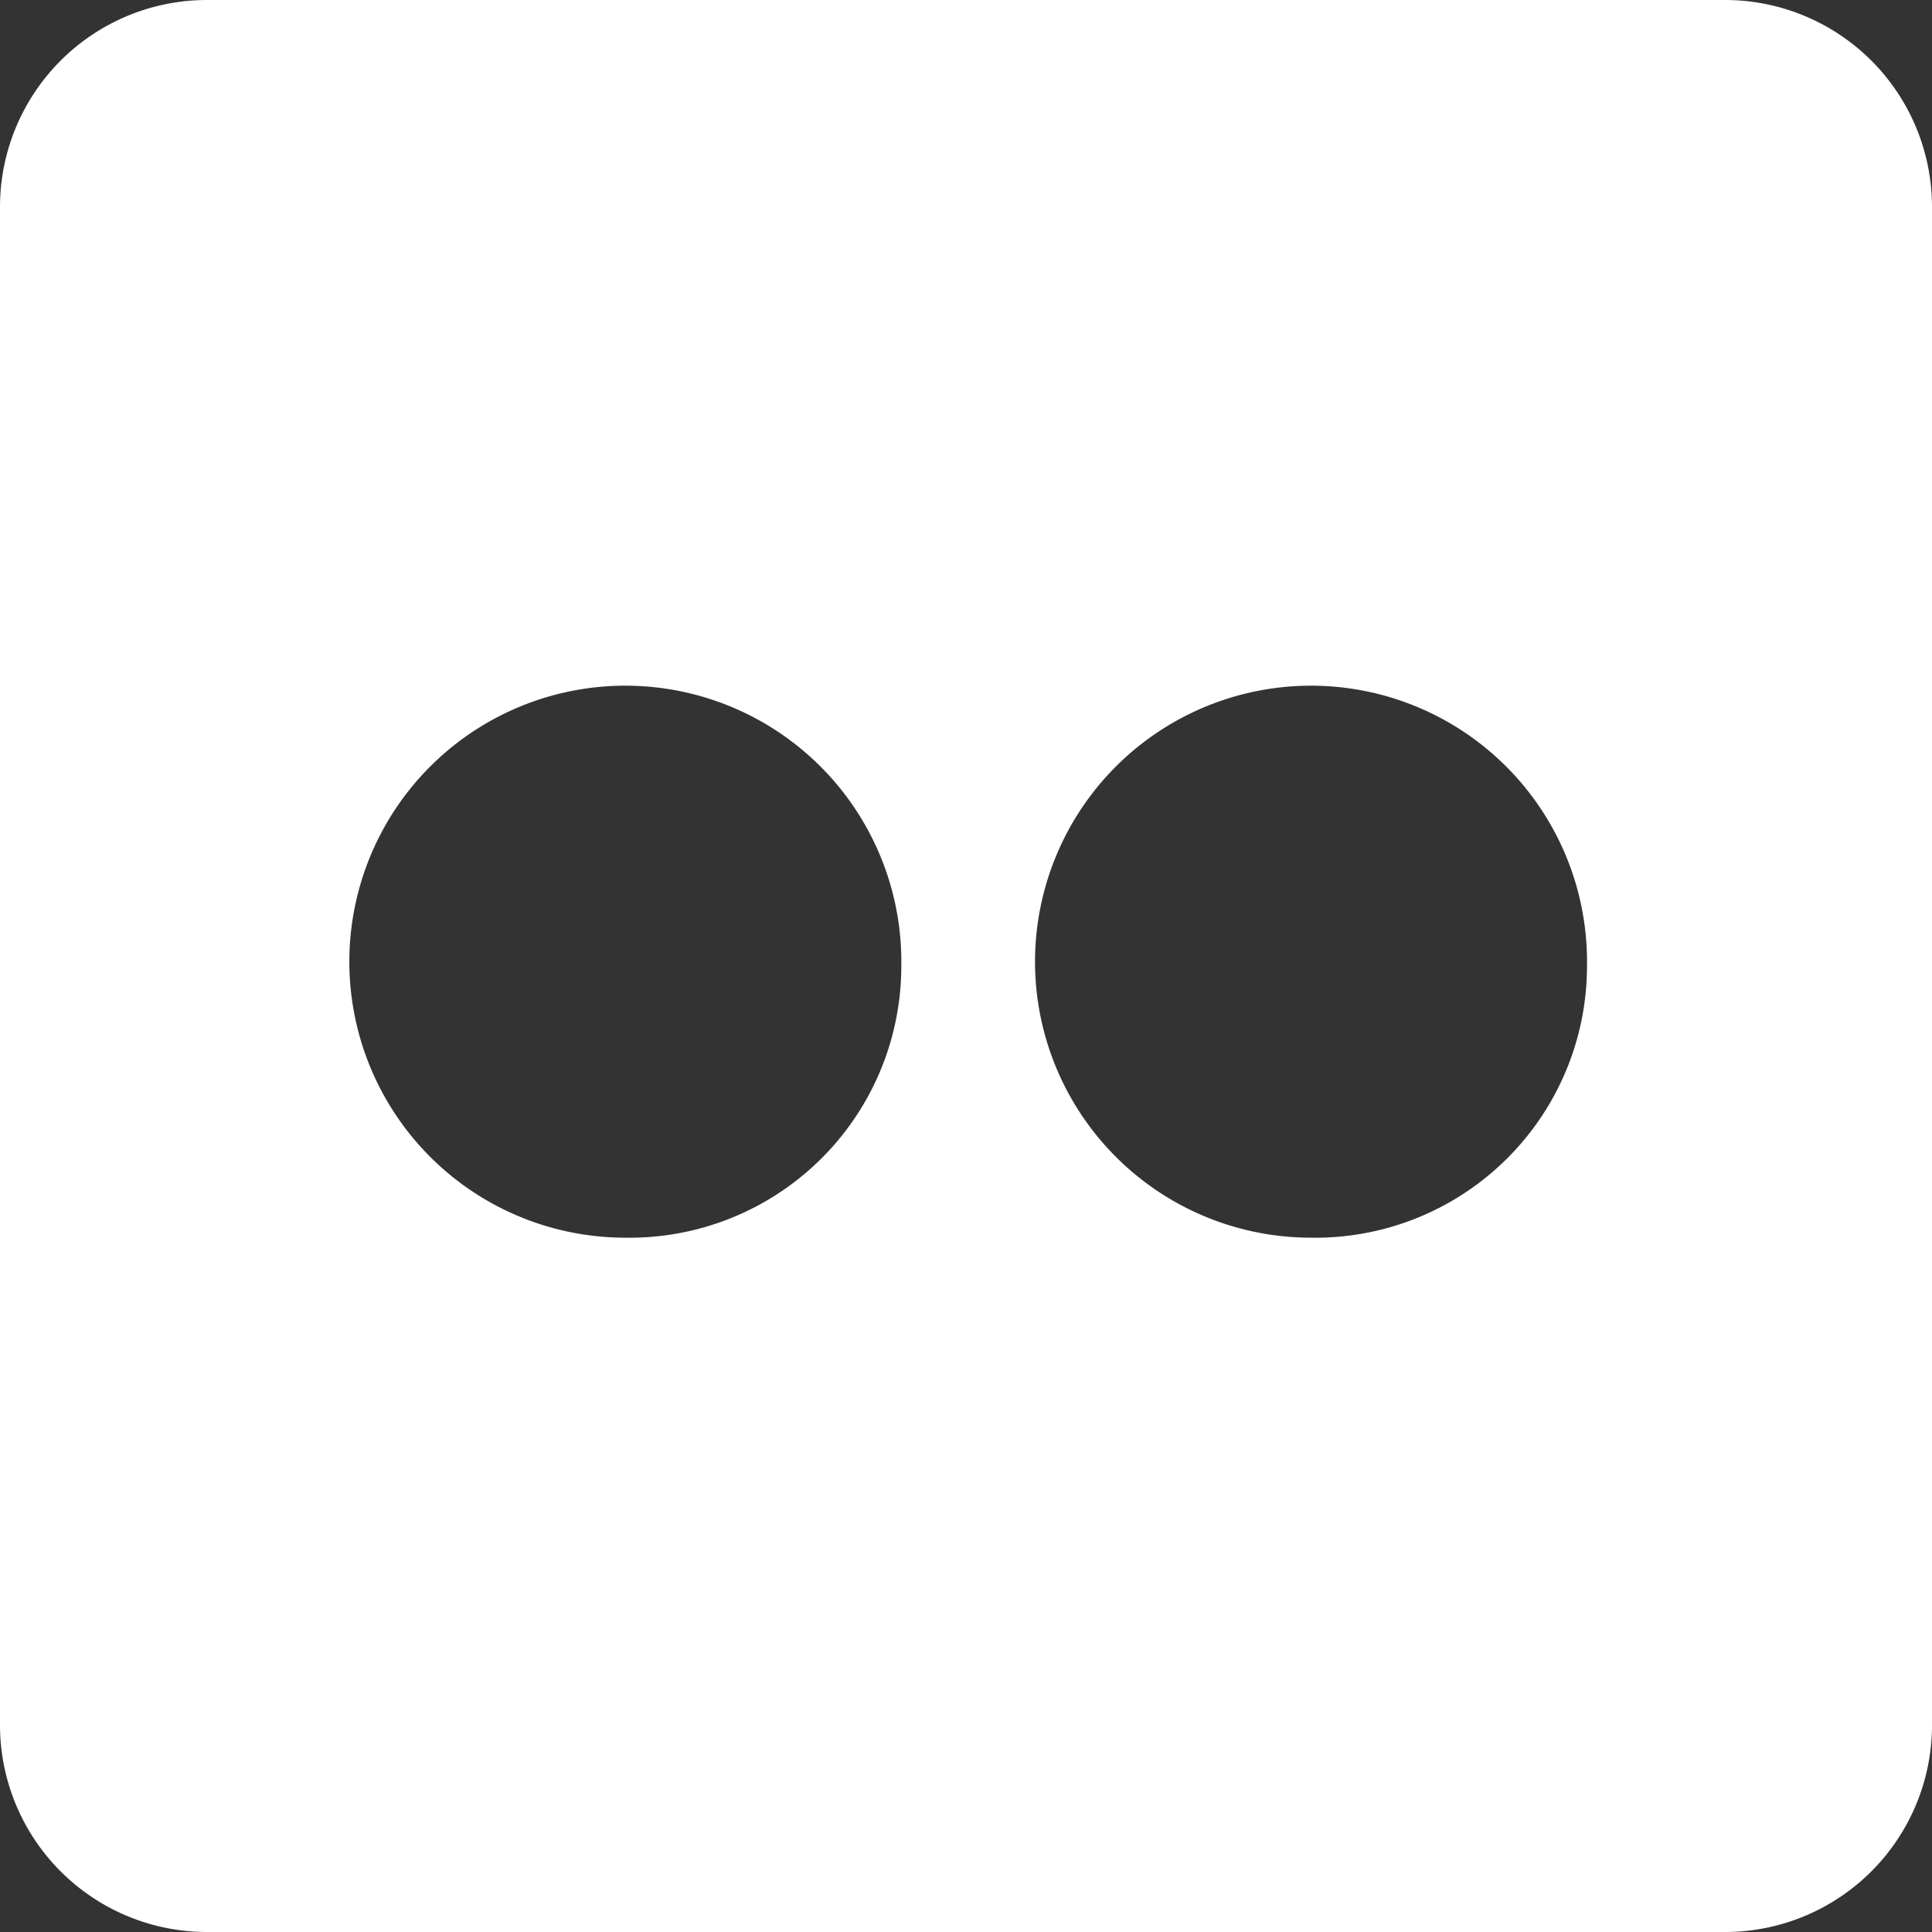 <svg id="Layer_1" data-name="Layer 1" xmlns="http://www.w3.org/2000/svg" viewBox="0 0 448 448"><rect x="0" y="0" width="448" height="448" fill="#333333" stroke="none"/><title>flickr</title><path d="M400,32H48A48,48,0,0,0,0,80V432a48,48,0,0,0,48,48H400a48,48,0,0,0,48-48V80A48,48,0,0,0,400,32ZM145,319a64,64,0,1,1,64-63A63,63,0,0,1,145,319Zm159,0a64,64,0,1,1,64-63A63,63,0,0,1,304,319Z" transform="translate(0 -32)" style="fill:#fff"/></svg>